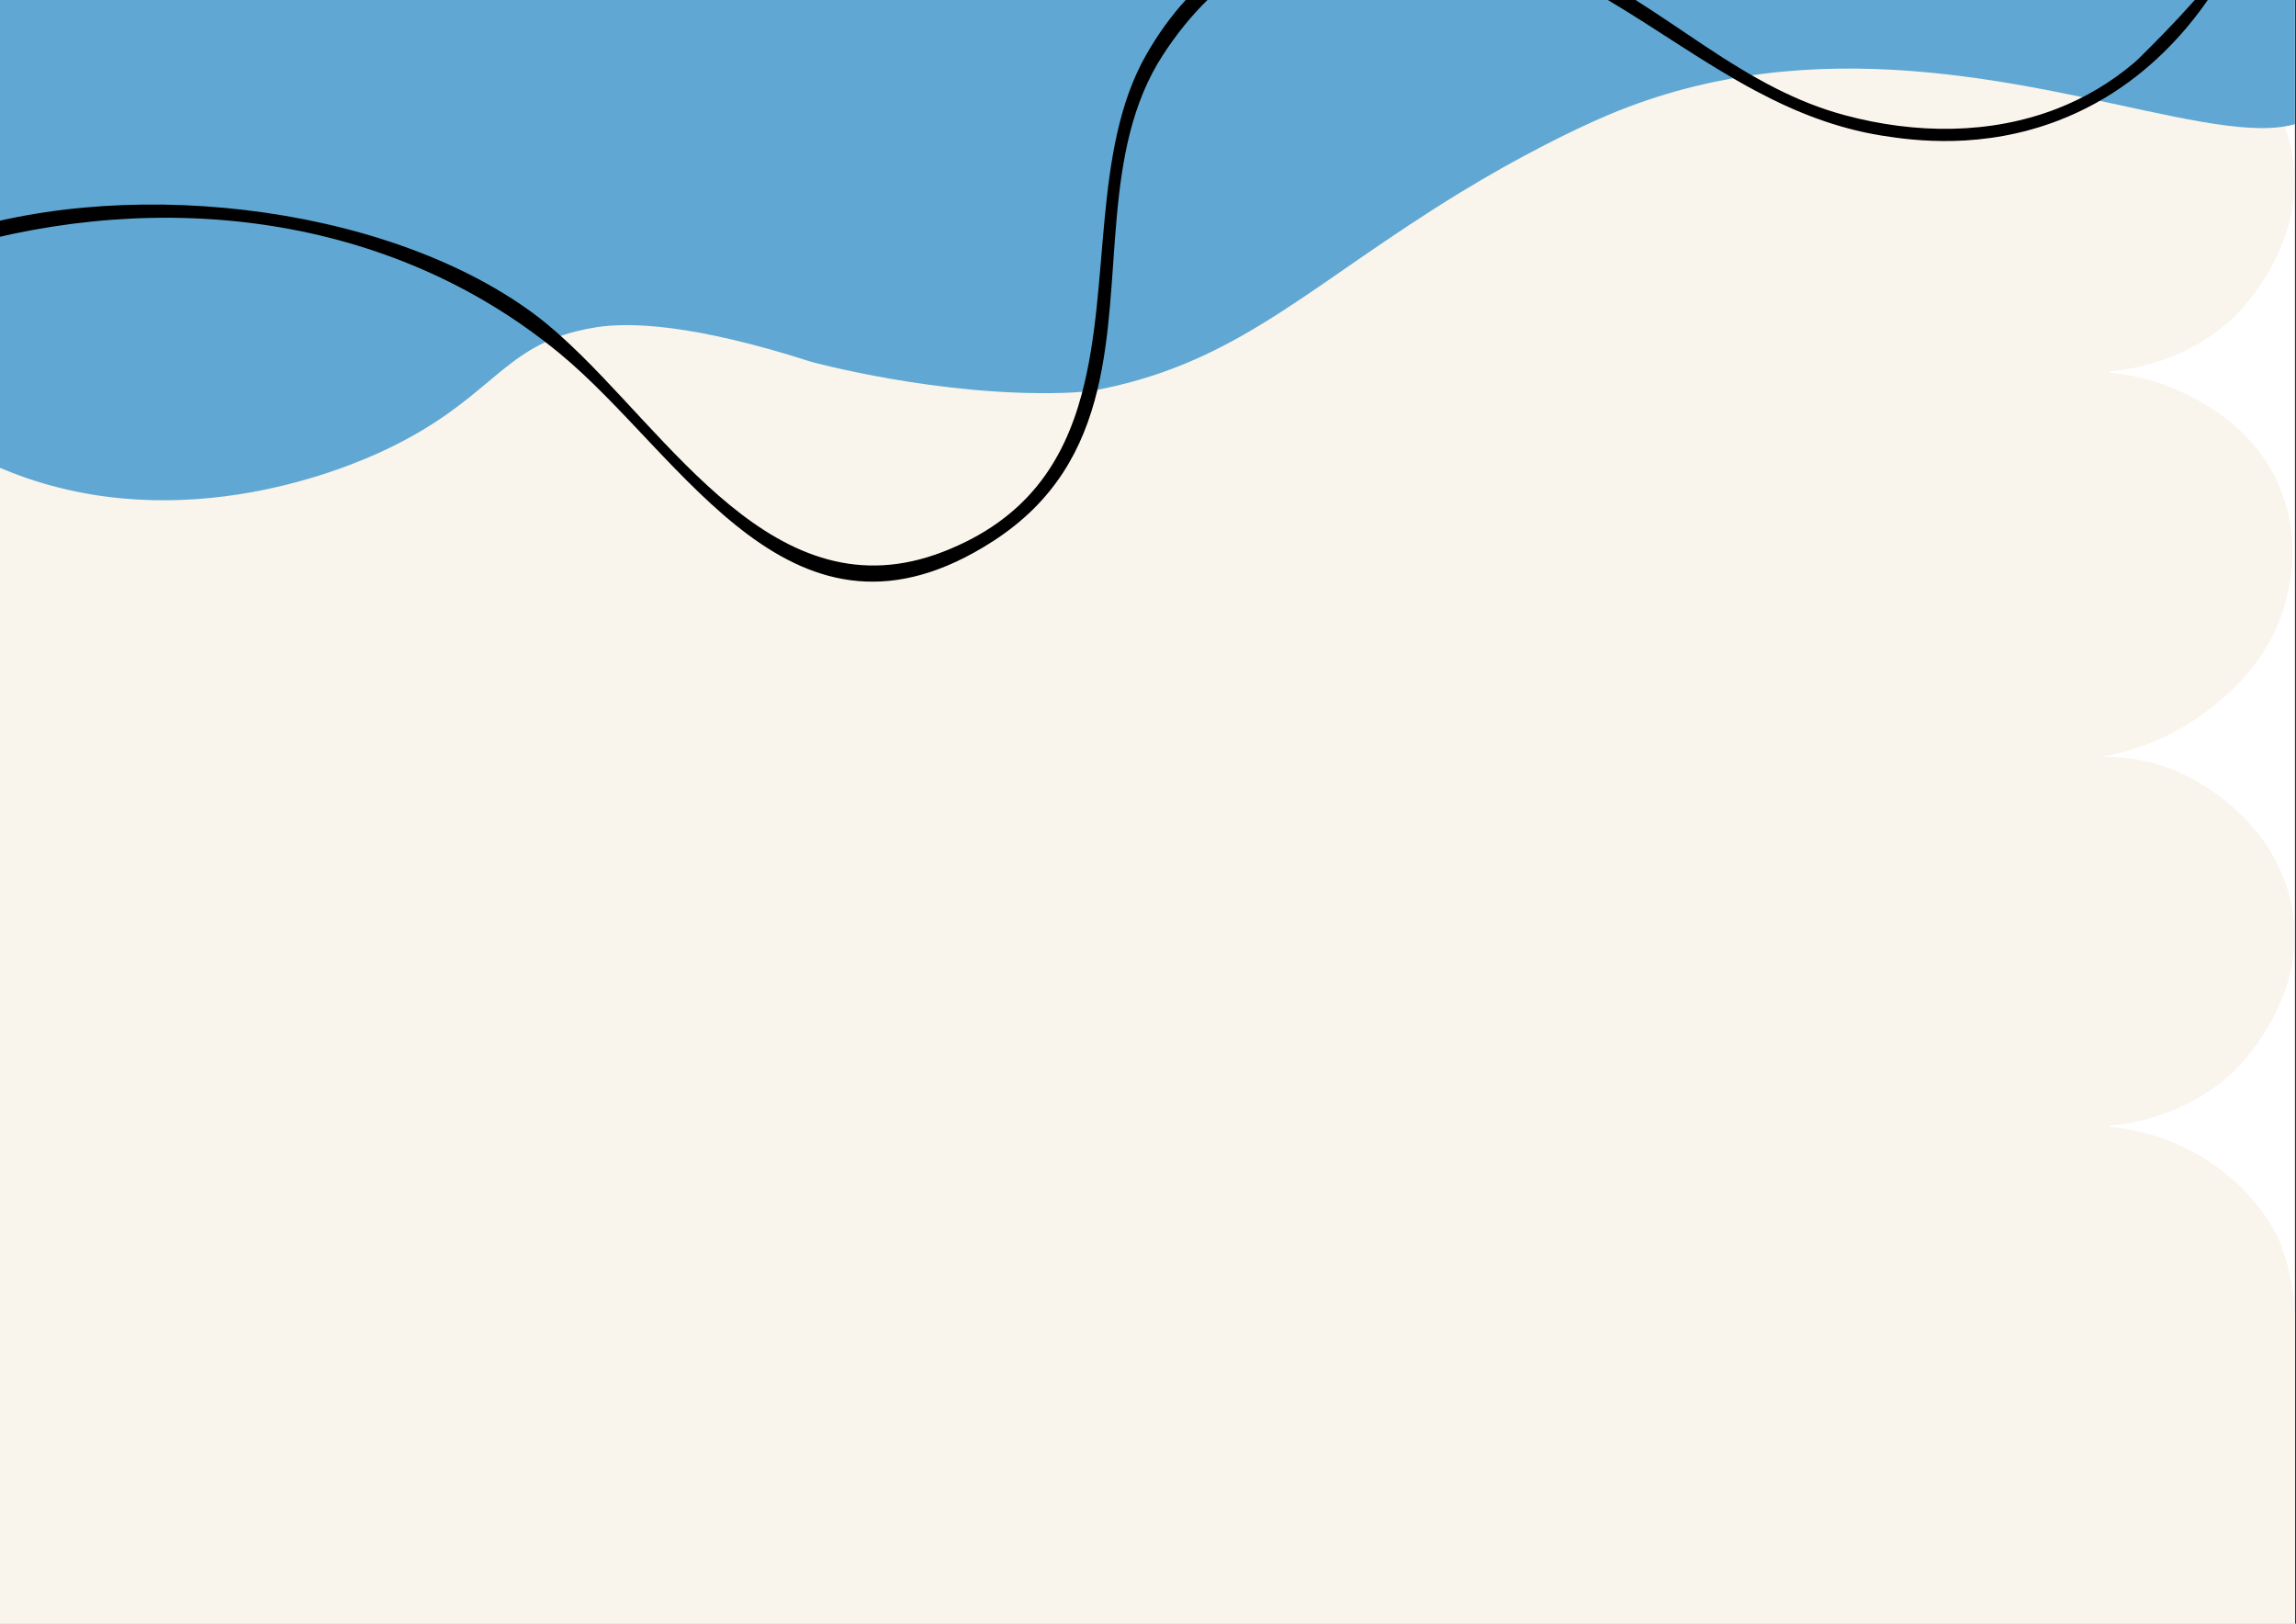 <?xml version="1.0" encoding="UTF-8"?>
<svg id="Layer_1" data-name="Layer 1" xmlns="http://www.w3.org/2000/svg" viewBox="0 0 841.89 595.28">
  <rect x="0" y="0" width="841.89" height="595.28" fill="#333333" stroke="none"/>
  <defs>
    <style>
      .cls-1 {
        fill: #f9f4ec;
      }

      .cls-2 {
        fill: #60a8d3;
      }

      .cls-3 {
        fill: #fff;
      }
    </style>
  </defs>
  <rect class="cls-3" x=".02" width="841.49" height="710.81"/>
  <path class="cls-1" d="M841.51,485.16v225.65H-18.49V0h792.15v.25c5.65.46,14.82,1.85,24.89,6.24,1.4.6,2.82,1.27,4.25,2.01,3.77,1.93,7.6,4.3,11.39,7.21,4.96,3.8,19.7,15.51,25.13,35.8.3,1.07.55,2.16.79,3.27,7.12,34.28-19.24,59.82-21.32,61.76-16.41,15.38-35.92,18.78-45.13,19.6v.49c7.16.68,17.51,2.61,28.54,8.18,7,3.53,23.87,12.36,32.91,32.05,8.67,18.89,4.78,36.2,3.39,42.03-5.68,23.84-22.87,37-29.97,42.31-14.83,11.09-29.84,14.85-38.05,16.3,4.99-.12,12.36.25,20.8,2.75,2.07.61,12.34,3.82,22.9,11.95,5.21,4.01,21.28,16.76,25.92,39.08,7.12,34.28-19.24,59.81-21.32,61.76-16.41,15.37-35.92,18.77-45.13,19.6v.48c7.16.69,17.51,2.62,28.54,8.19,6.04,3.04,23.04,12.64,32.91,32.04.36.7.8,1.78,1.28,3.09,3.42,9.2,5.12,18.93,5.12,28.72h.01Z"/>
  <path class="cls-2" d="M841.51-7.59v53.1c-.7.2-1.42.39-2.17.54-16.56,3.52-43.65-3.76-77-10.68-2.39-.49-4.82-.99-7.28-1.48h0c-30.13-5.99-64.86-11.08-101.27-7.64-2.5.23-5,.51-7.51.83-18.61,2.35-37.62,7.05-56.62,15.08-13.13,5.55-33.49,15.75-54.28,28.46-52.94,32.36-78.71,59.86-126.68,70.95-1.45.33-2.91.66-4.38.96-.39.08-.78.16-1.17.23-4.23.78-8.39,1.12-12.99,1.27-45.95,1.43-92.67-11.38-92.68-11.38-43.36-13.93-66.65-14.58-78.79-12.68-1.26.2-2.47.42-3.64.65-2.31.46-4.46.99-6.47,1.58-25.62,7.53-30.51,25.43-67.63,42.88-11.72,5.51-73.39,32.95-136.97,8.06-5.14-2.01-9.99-4.25-14.56-6.64-.01,0-.02,0-.02,0V-7.55s.01-.03.02-.04h451.21c37.51-43.58,96.06-37.63,146.31-9.86,5.51,3.05,10.82,6.38,16.03,9.86h201.8c6.28-7.44,11.41-14.03,15.41-19.39-1.96,4.28-5.43,11.32-10.72,19.39h32.06-.01Z"/>
  <path d="M820.44-18.62c-2,4.11-5.51,10.87-10.9,18.62-1.89,2.73-4.01,5.59-6.4,8.5-9.54,11.69-23.04,24.19-41.47,32.75-2.19,1.02-4.45,1.98-6.78,2.88-27.86,10.74-52.87,7.51-65,5.56-16.94-2.74-31.96-8.82-46.17-16.4-18.62-9.94-35.85-22.44-54.16-33.29-12.21-7.24-24.9-13.74-38.81-18.26-42-13.65-79.48-9.65-108,18.26-5.83,5.7-11.29,12.4-16.33,20.16-22.96,35.3-14.22,82.65-24.1,123.07-5.18,21.2-15.48,40.5-38.16,55.15-73.64,47.56-112.99-30.88-158.9-68.77-2.08-1.71-4.18-3.38-6.3-4.99-63.37-48.36-147.44-55.47-222.69-31.33-.01,0-.01.01-.02,0v-5.46s.01-.01.02-.01c66.34-24.23,163.62-13.5,218.65,26.6,3.57,2.6,7.1,5.52,10.62,8.68,40.25,36.07,78.62,103.19,140.37,79.15,30.73-11.95,44.14-33.13,50.77-57.88,10.71-40.01,3.7-89.36,23.56-124.21C424.61,12.48,429.48,5.78,434.76,0c38.11-41.85,97.61-36.14,148.67-9.47C589.03-6.54,594.43-3.34,599.72,0c17.29,10.9,33.43,23.3,51.64,32.49,7.82,3.95,16.03,7.3,24.87,9.69,26.17,7.06,53.68,7.14,78.04-2.35h.01c10.14-3.94,19.72-9.54,28.44-16.98.97-.82,3.68-3.54,6.73-6.6,3.34-3.36,6.48-6.62,9.41-9.76,2.07-2.23,4.04-4.39,5.92-6.49,6.38-7.14,11.6-13.47,15.66-18.62h0Z"/>
</svg>